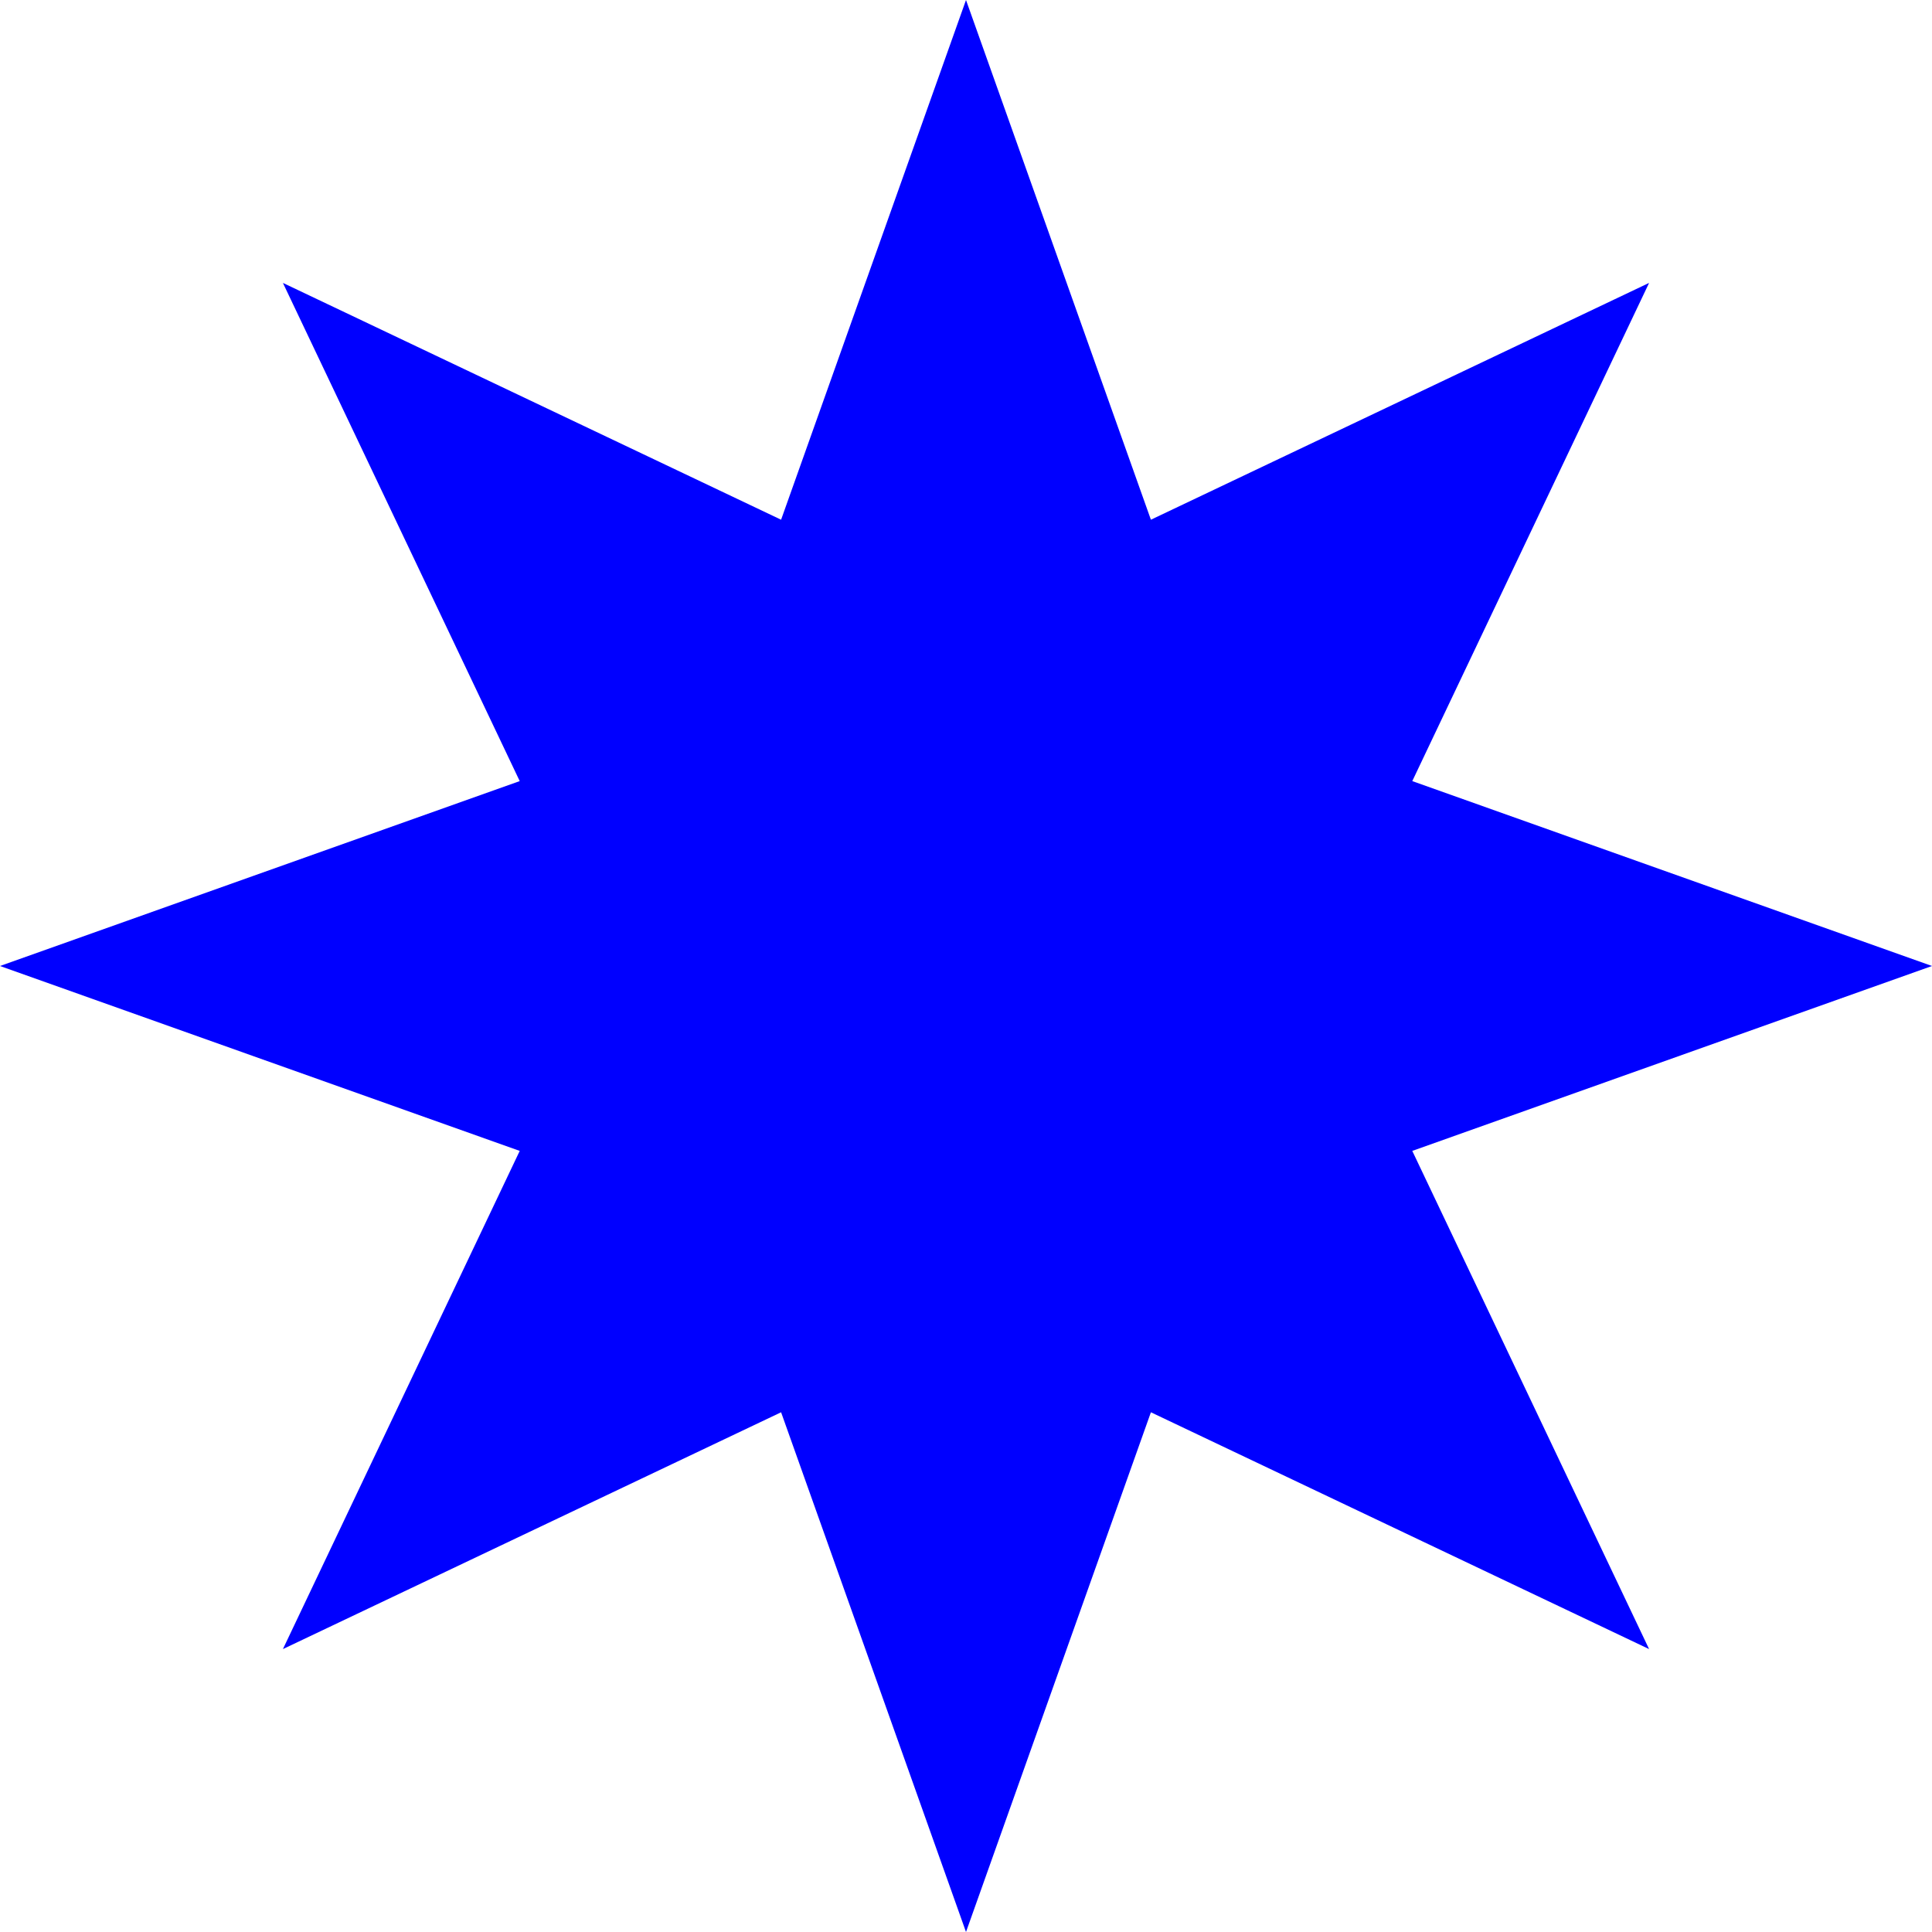 <?xml version="1.0" encoding="UTF-8"?><svg id="a" xmlns="http://www.w3.org/2000/svg" viewBox="0 0 146.28 146.28"><defs><style>.b{fill:blue;}</style></defs><path class="b" d="M73.14,0l14,39.35,37.72-17.93-17.93,37.72,39.35,14-39.35,14,17.93,37.72-37.72-17.93-14,39.35-14-39.35-37.72,17.93,17.93-37.72L0,73.14l39.35-14L21.42,21.42l37.72,17.93,5.94-16.7L73.14,0Z"/></svg>